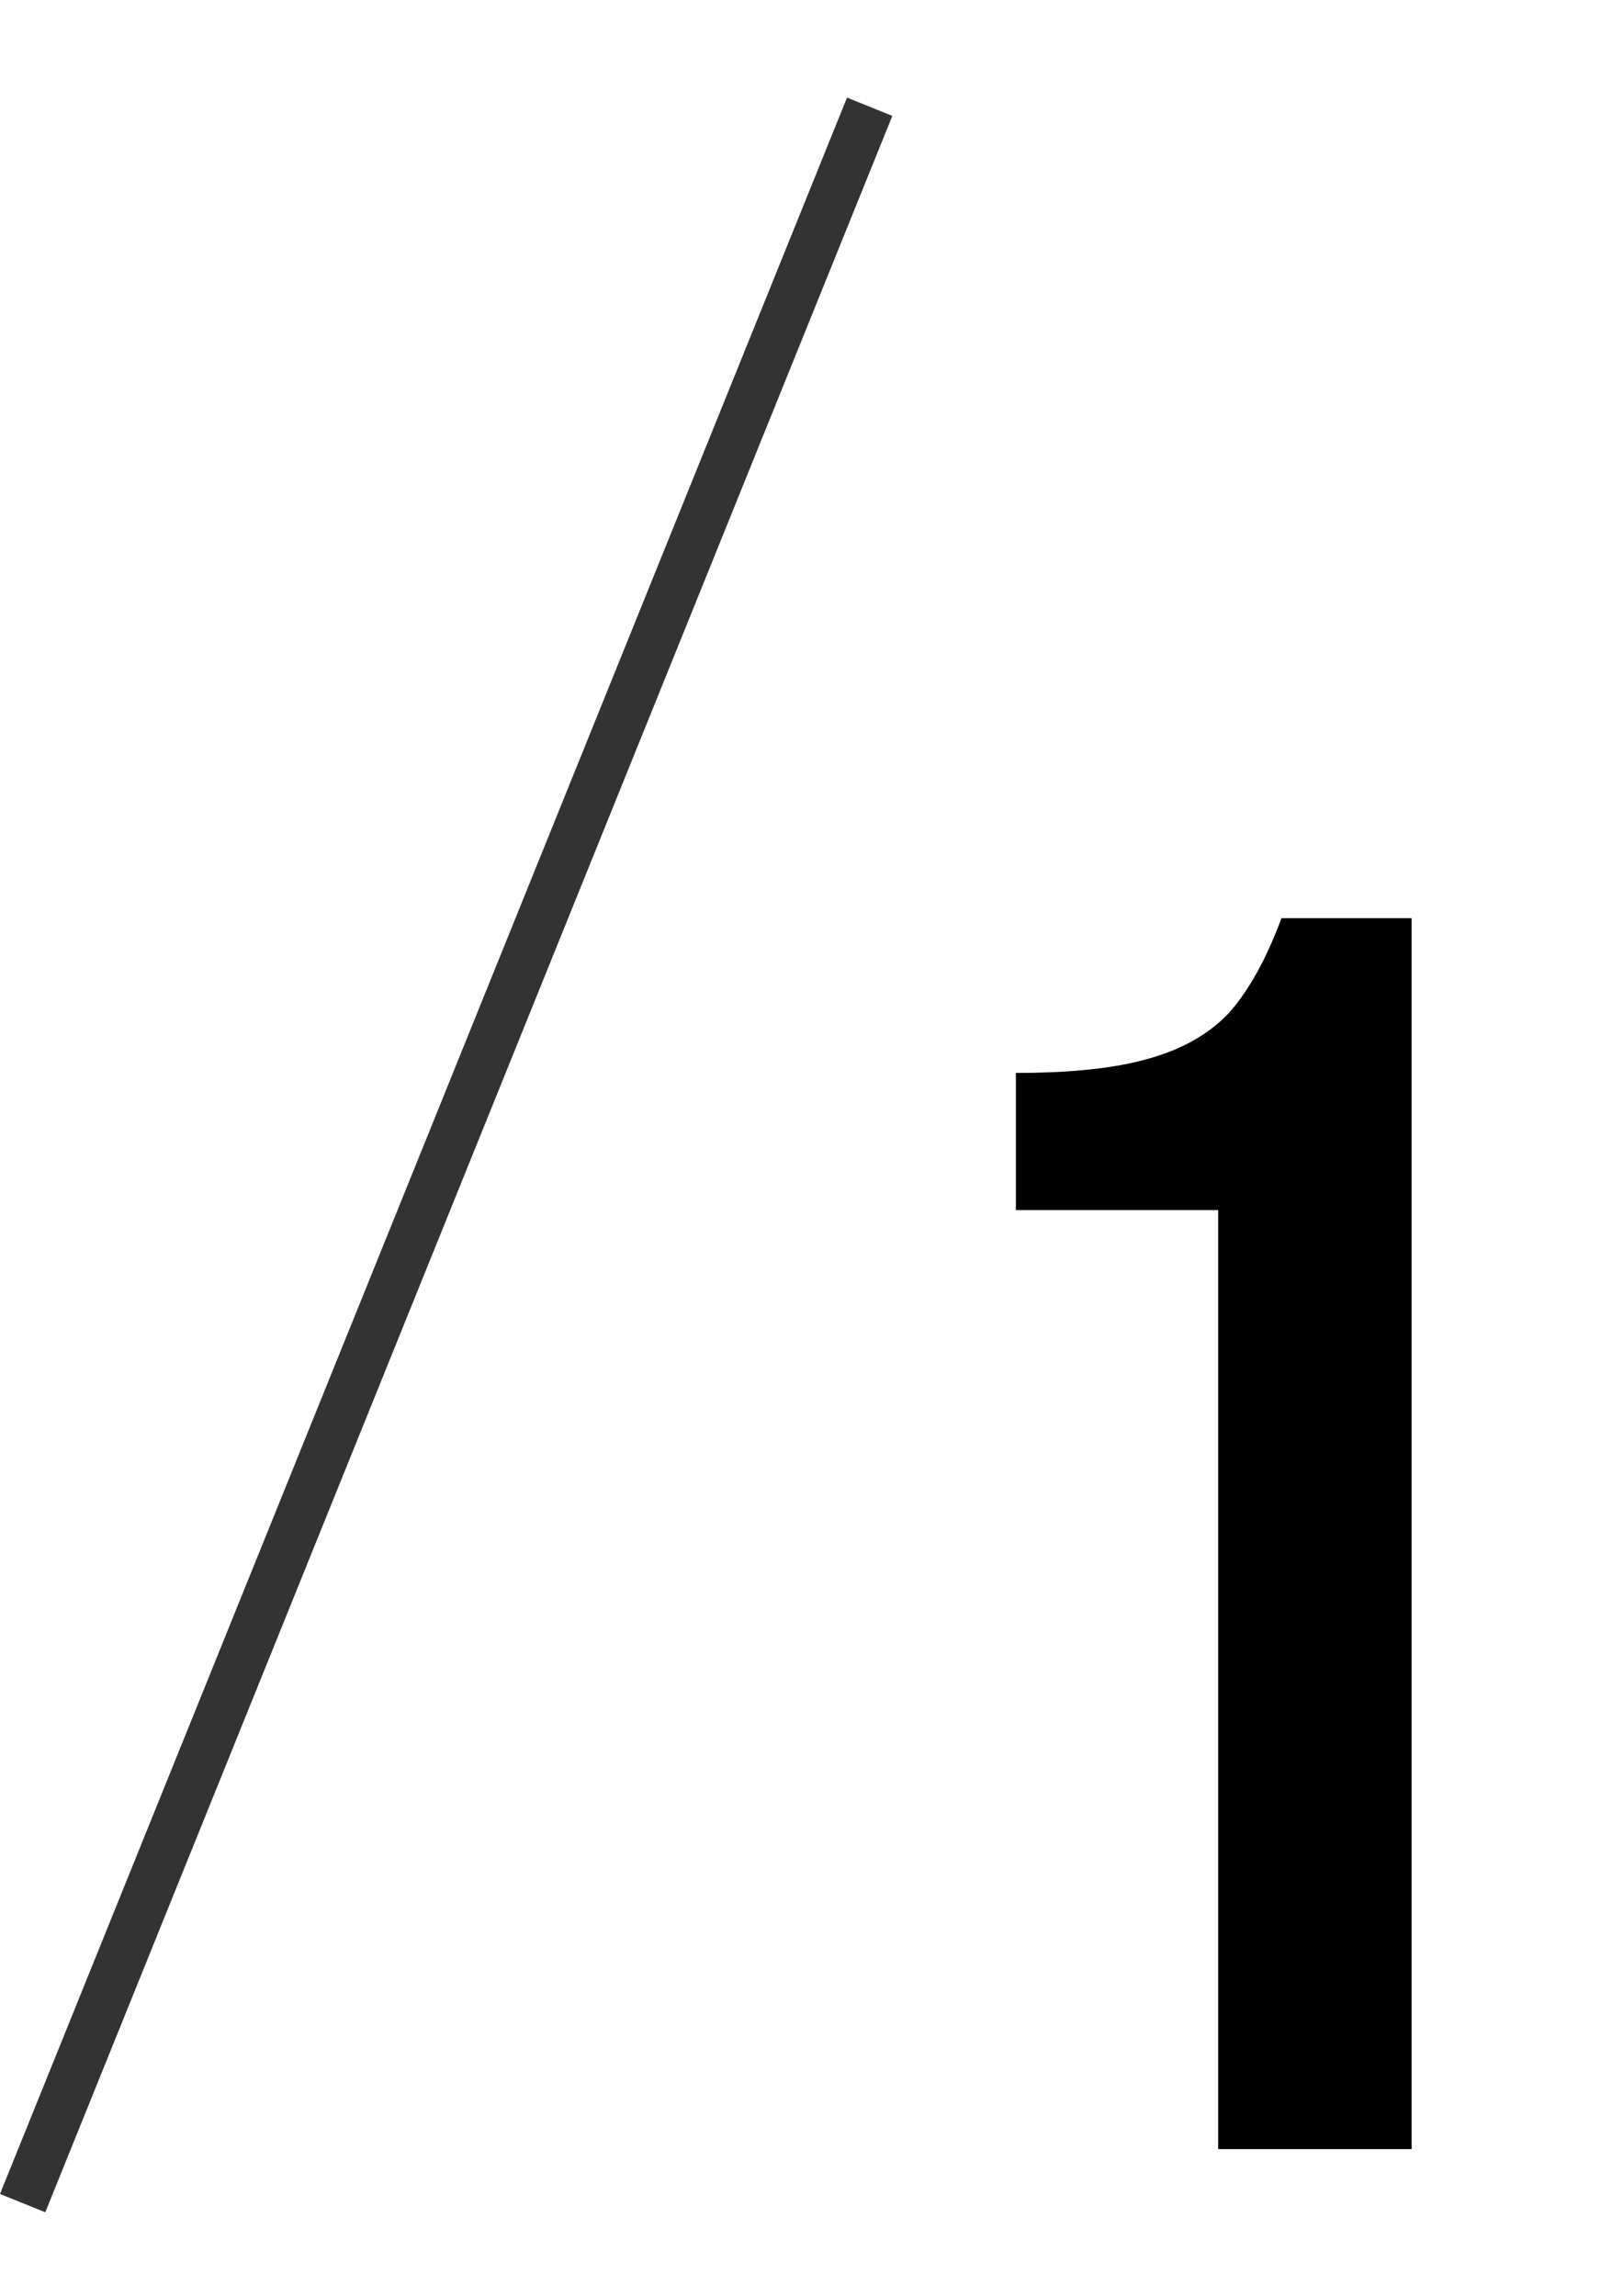<svg width="33" height="47" viewBox="0 0 33 47" fill="none" xmlns="http://www.w3.org/2000/svg">
<path d="M24.938 24.774H20.797V21.966C21.925 21.966 22.826 21.87 23.497 21.678C24.194 21.486 24.745 21.174 25.154 20.742C25.561 20.286 25.922 19.638 26.233 18.798H28.898V43.998H24.938V24.774Z" fill="black"/>
<rect x="17.34" y="1.998" width="1" height="46.289" transform="rotate(22 17.34 1.998)" fill="#333333"/>
</svg>
